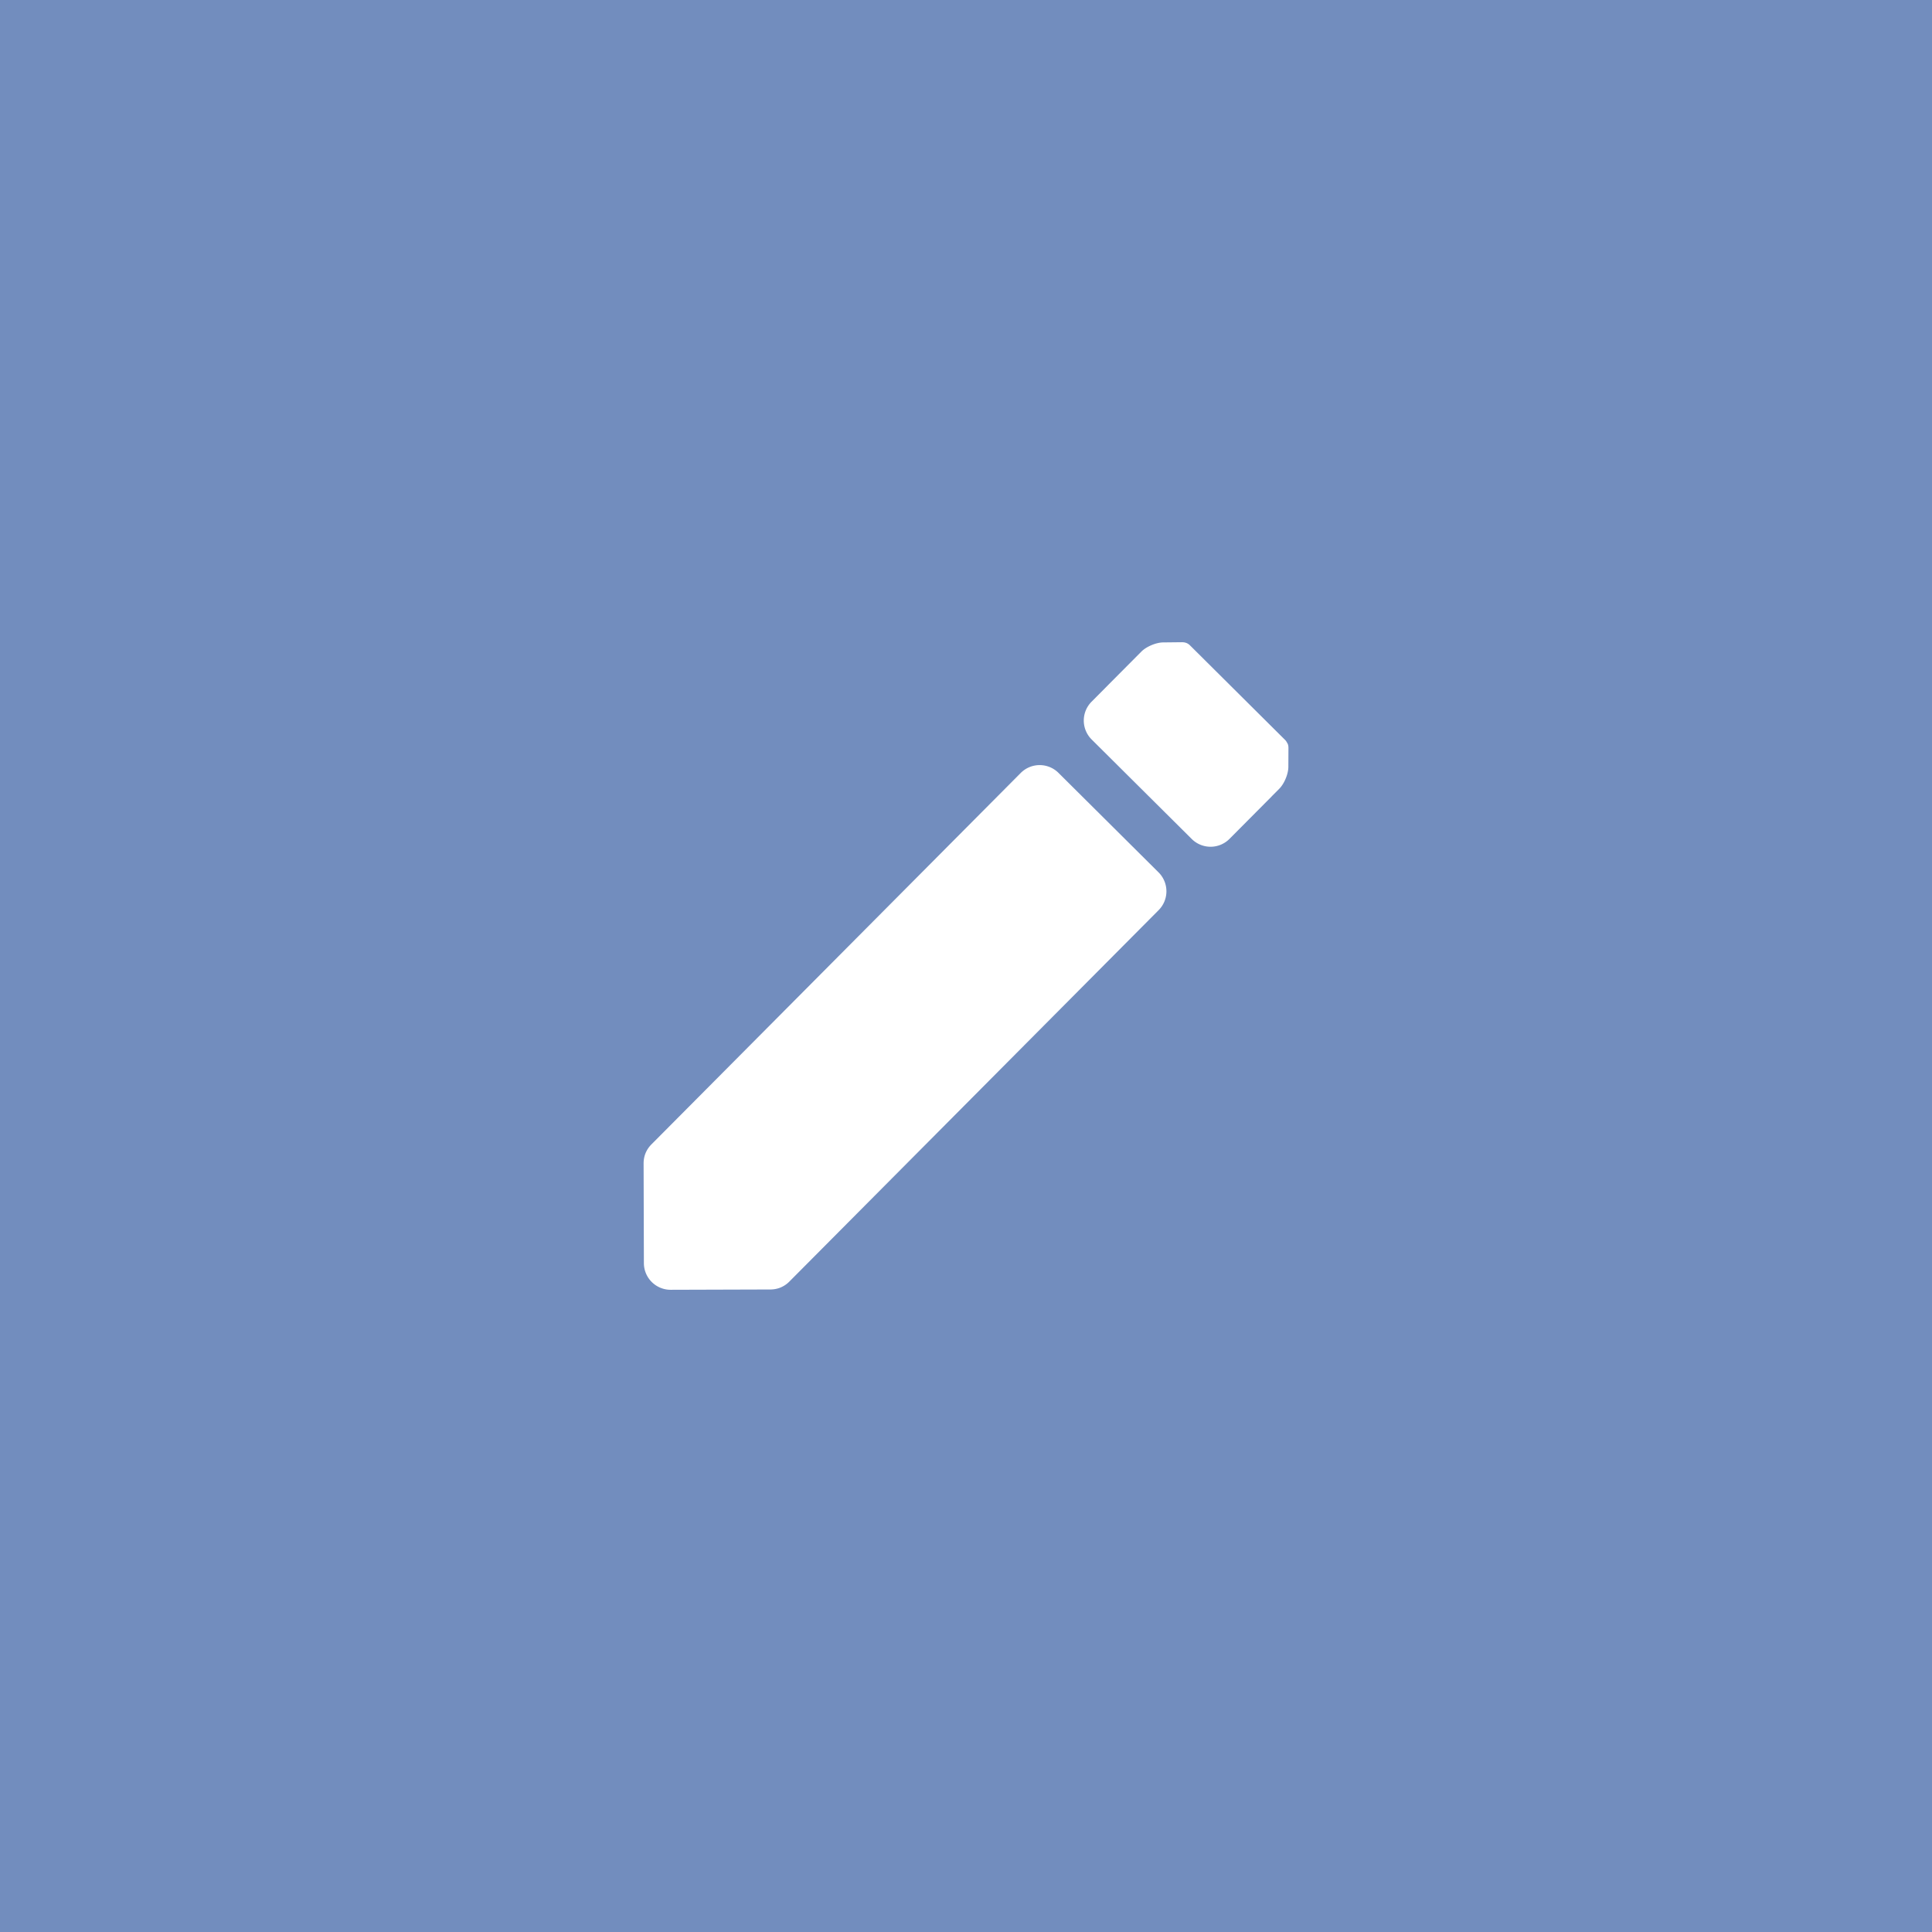 <svg xmlns="http://www.w3.org/2000/svg" width="192" height="192">
  <rect width="100%" height="100%" fill="#728dbe" />
  <path fill="#fff" fill-rule="evenodd"
    d="m110.06 68.143-.01.012-1.568 1.577a2.654 2.654 0 0 0 .01 3.762l9.937 9.879a2.654 2.654 0 0 0 3.761-.011l4.181-4.205c.009-.009.014-.02.023-.029l.741-.745c.494-.497.896-1.46.9-2.162l.009-1.868c.002-.248-.05-.426-.134-.534-.05-.102-.113-.2-.199-.285l-9.465-9.411a1.026 1.026 0 0 0-.362-.232c-.022-.009-.05-.014-.075-.021-.037-.011-.074-.023-.111-.03-.014-.001-.032-.001-.046-.004a.971.971 0 0 0-.155-.011l-.044-.002-1.867.02c-.701.009-1.664.415-2.158.912l-3.368 3.387zm-45.329 45.594c-.26.261-.454.562-.584.882-.125.31-.182.639-.186.967v.07l.028 9.868a2.654 2.654 0 0 0 2.668 2.653l9.873-.03h.06c.33-.007.66-.065.97-.192.32-.131.62-.327.88-.589l36.702-36.915a2.654 2.654 0 0 0-.011-3.761l-9.937-9.88a2.654 2.654 0 0 0-3.761.012L64.73 113.737z" />
</svg>
